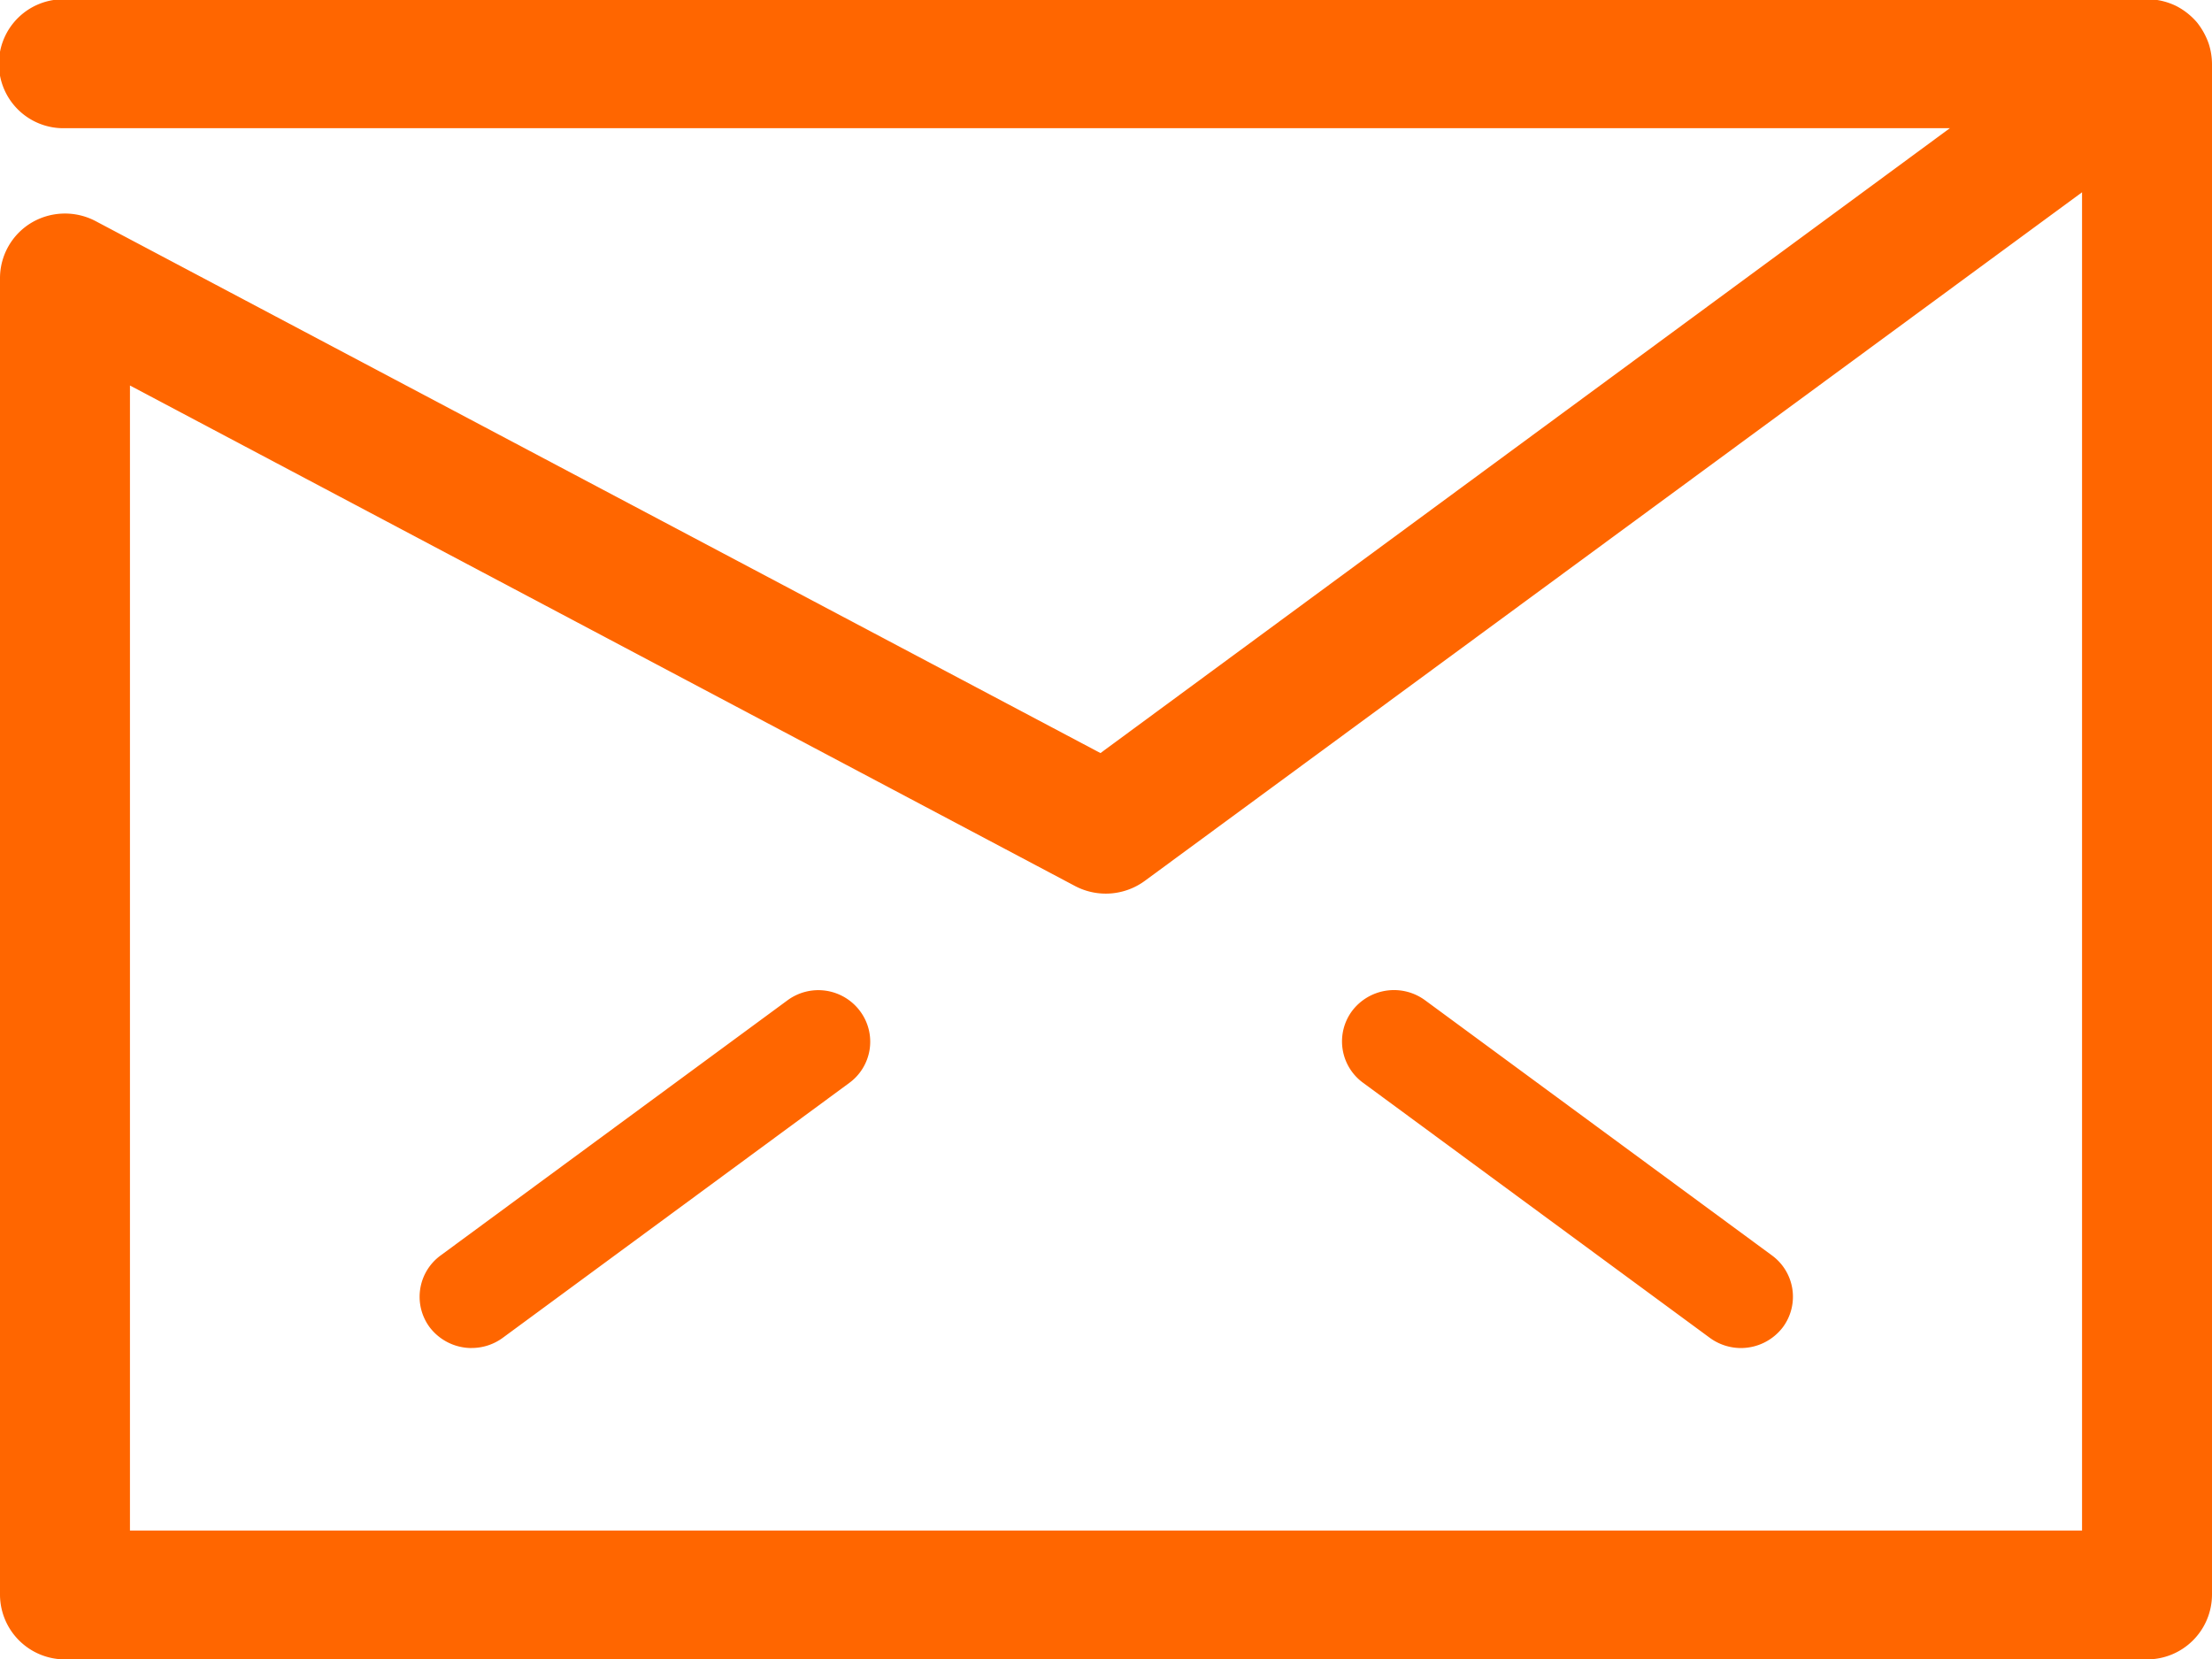 <svg xmlns="http://www.w3.org/2000/svg" width="40" height="30" viewBox="0 0 40 30">
  <defs>
    <style>
      .cls-1 {
        fill: #f60;
        fill-rule: evenodd;
      }
    </style>
  </defs>
  <path id="sms" class="cls-1" d="M1566.82,227.007h-37.64a1.174,1.174,0,0,1-1.18-1.165V202.027a1.169,1.169,0,0,1,.57-1,1.189,1.189,0,0,1,1.16-.028l18.17,9.619,15.36-11.3h-34.08a1.166,1.166,0,1,1,0-2.331h37.63l0.08,0a1.224,1.224,0,0,1,.46.12,1.238,1.238,0,0,1,.38.3,1.3,1.3,0,0,1,.21.381h0a1.216,1.216,0,0,1,.06.376v27.672A1.174,1.174,0,0,1,1566.82,227.007Zm-36.47-2.33h35.3v-24.2L1548.7,212.93a1.193,1.193,0,0,1-1.26.092l-17.09-9.051v20.706Zm29.13-3.3a0.956,0.956,0,0,1-.56-0.184l-6.27-4.612a0.925,0.925,0,0,1-.2-1.3,0.95,0.95,0,0,1,1.32-.193l6.27,4.612a0.925,0.925,0,0,1,.2,1.3A0.955,0.955,0,0,1,1559.48,221.377Zm-22.95,0a0.954,0.954,0,0,1-.76-0.376,0.925,0.925,0,0,1,.2-1.3l6.27-4.612a0.94,0.94,0,0,1,1.31.192,0.923,0.923,0,0,1-.19,1.3l-6.27,4.612A0.949,0.949,0,0,1,1536.53,221.376Z" transform="translate(-1528 -197)"/>
</svg>
